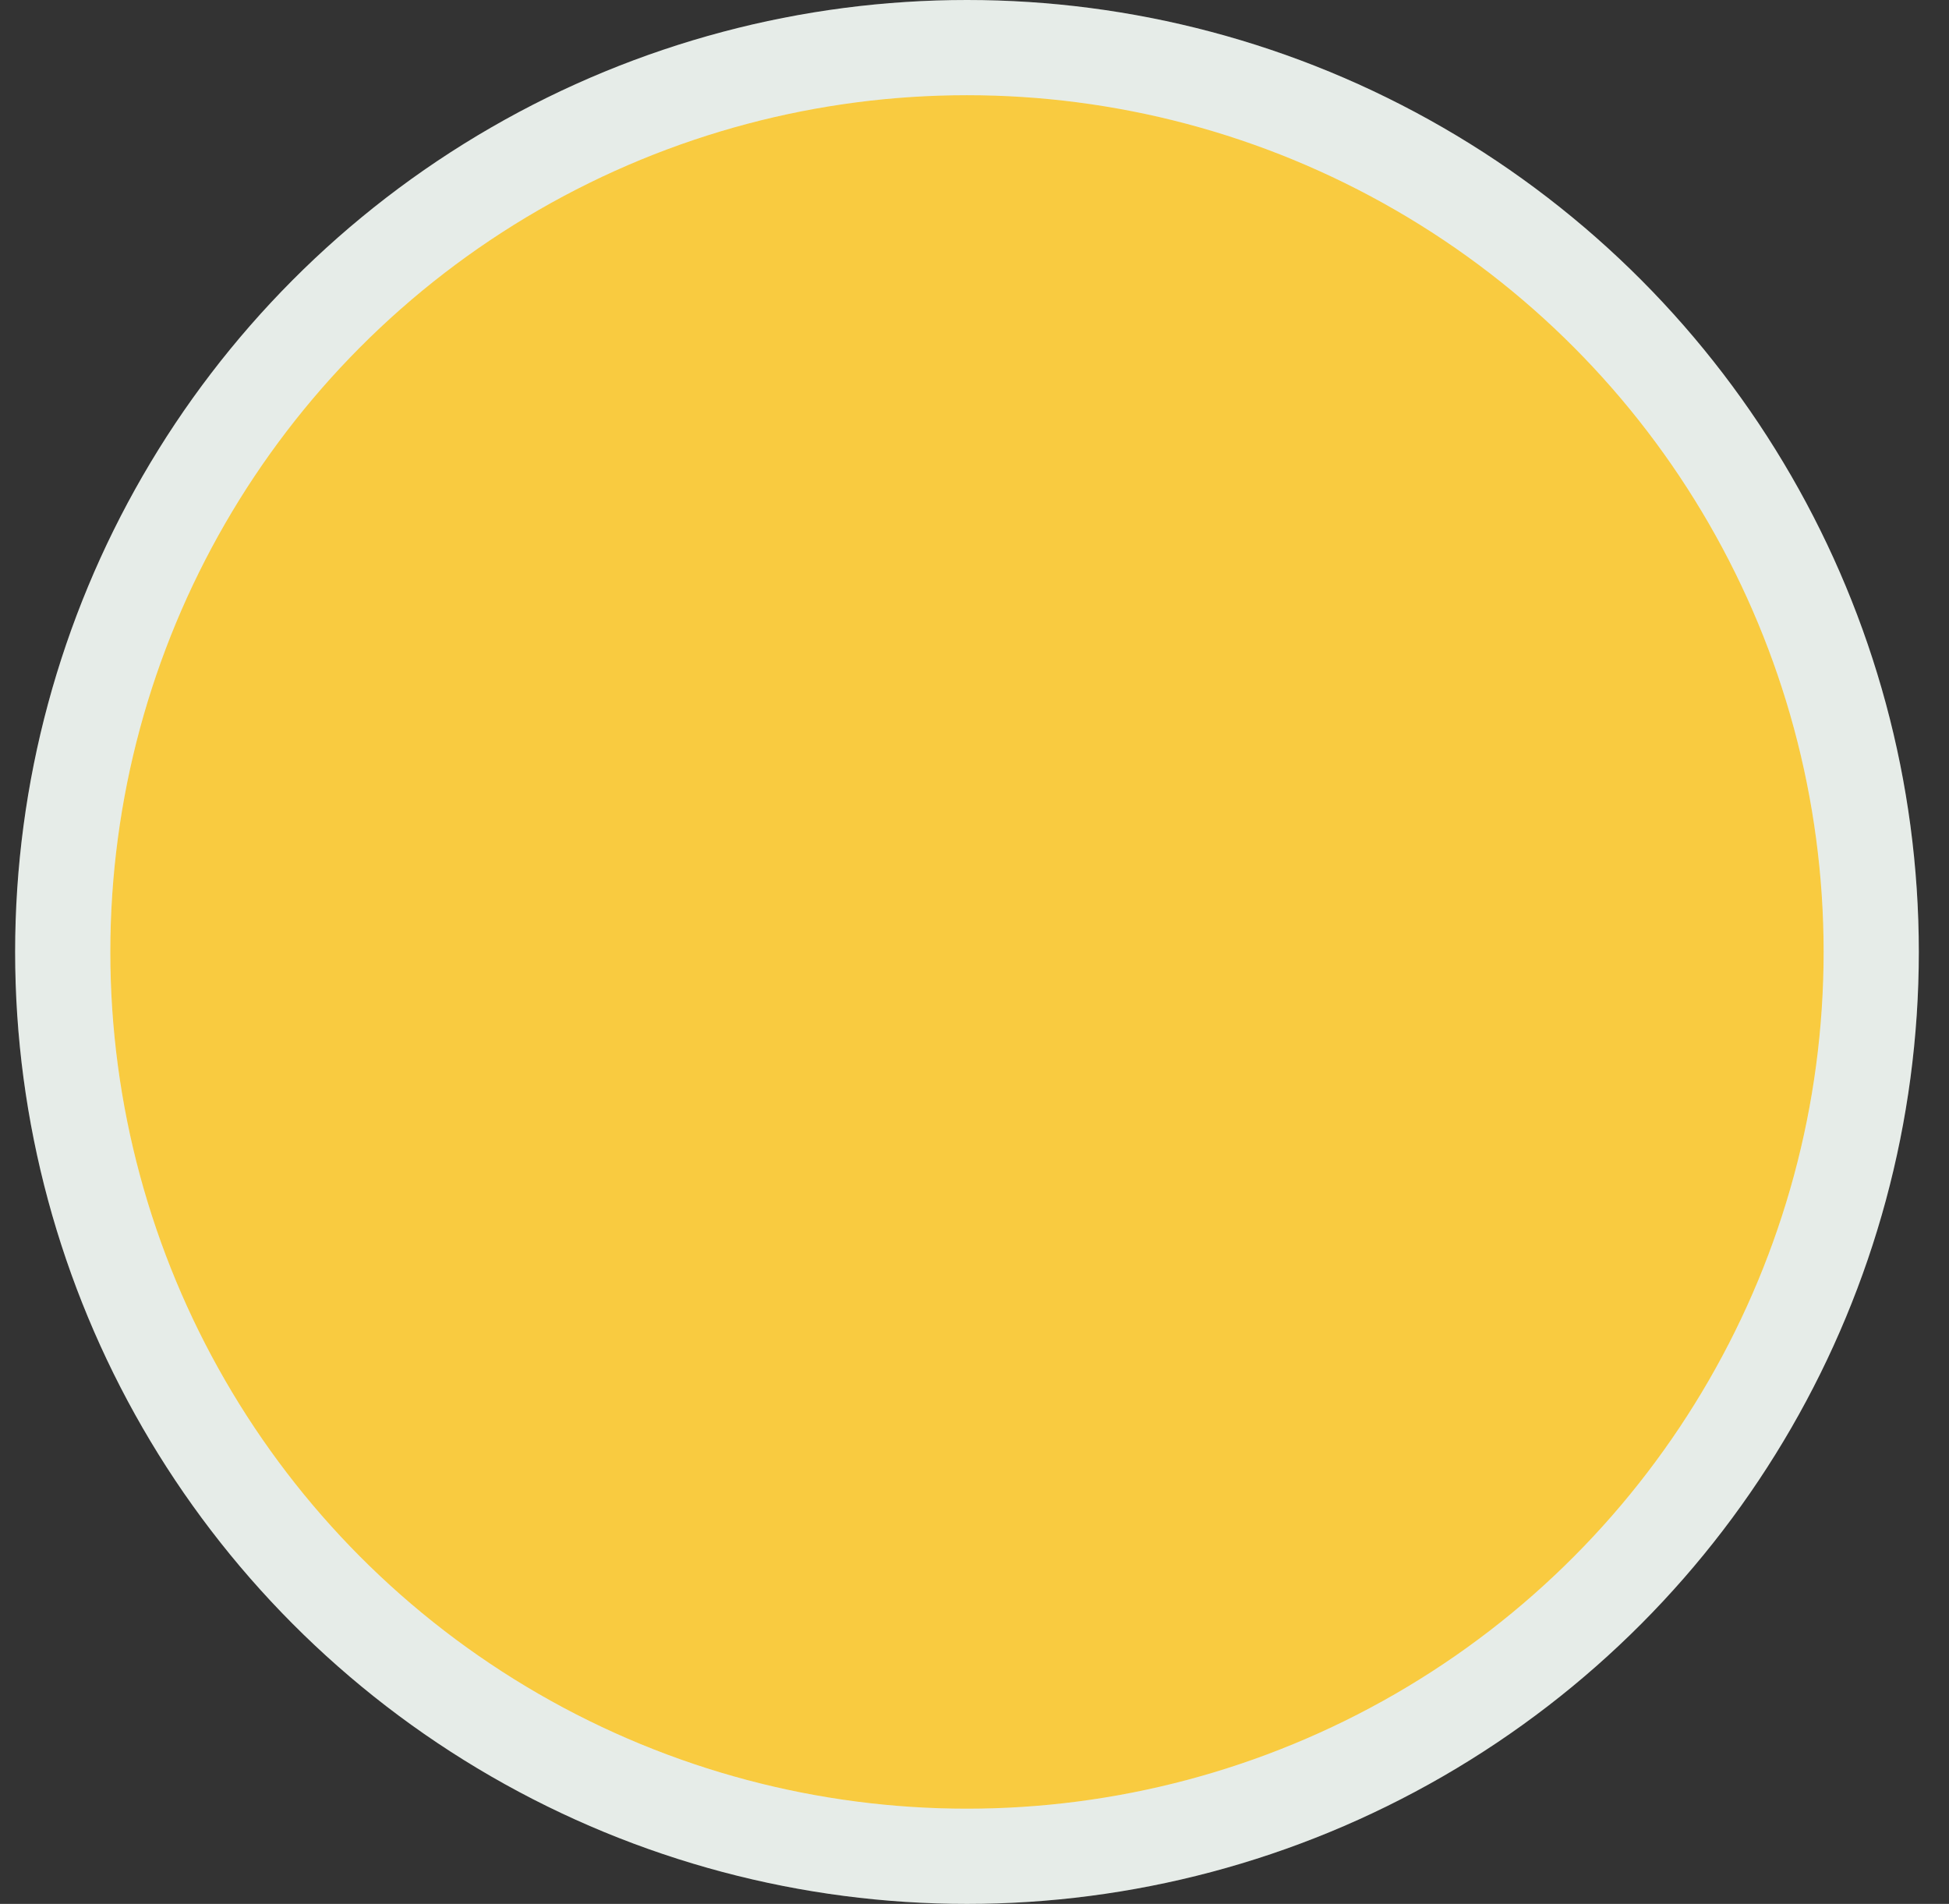<svg width="43" height="42" viewBox="0 0 43 42" fill="none" xmlns="http://www.w3.org/2000/svg">
<rect x="0" y="0" width="43" height="42" fill="#333333" stroke="none"/>
<circle cx="21.334" cy="21" r="19.95" fill="#F9CB40"/>
<circle cx="21.334" cy="21" r="19.95" stroke="#FFFBFF" stroke-width="2.1"/>
<circle cx="21.334" cy="21" r="19.95" stroke="#217D33" stroke-opacity="0.11" stroke-width="2.1"/>
</svg>
